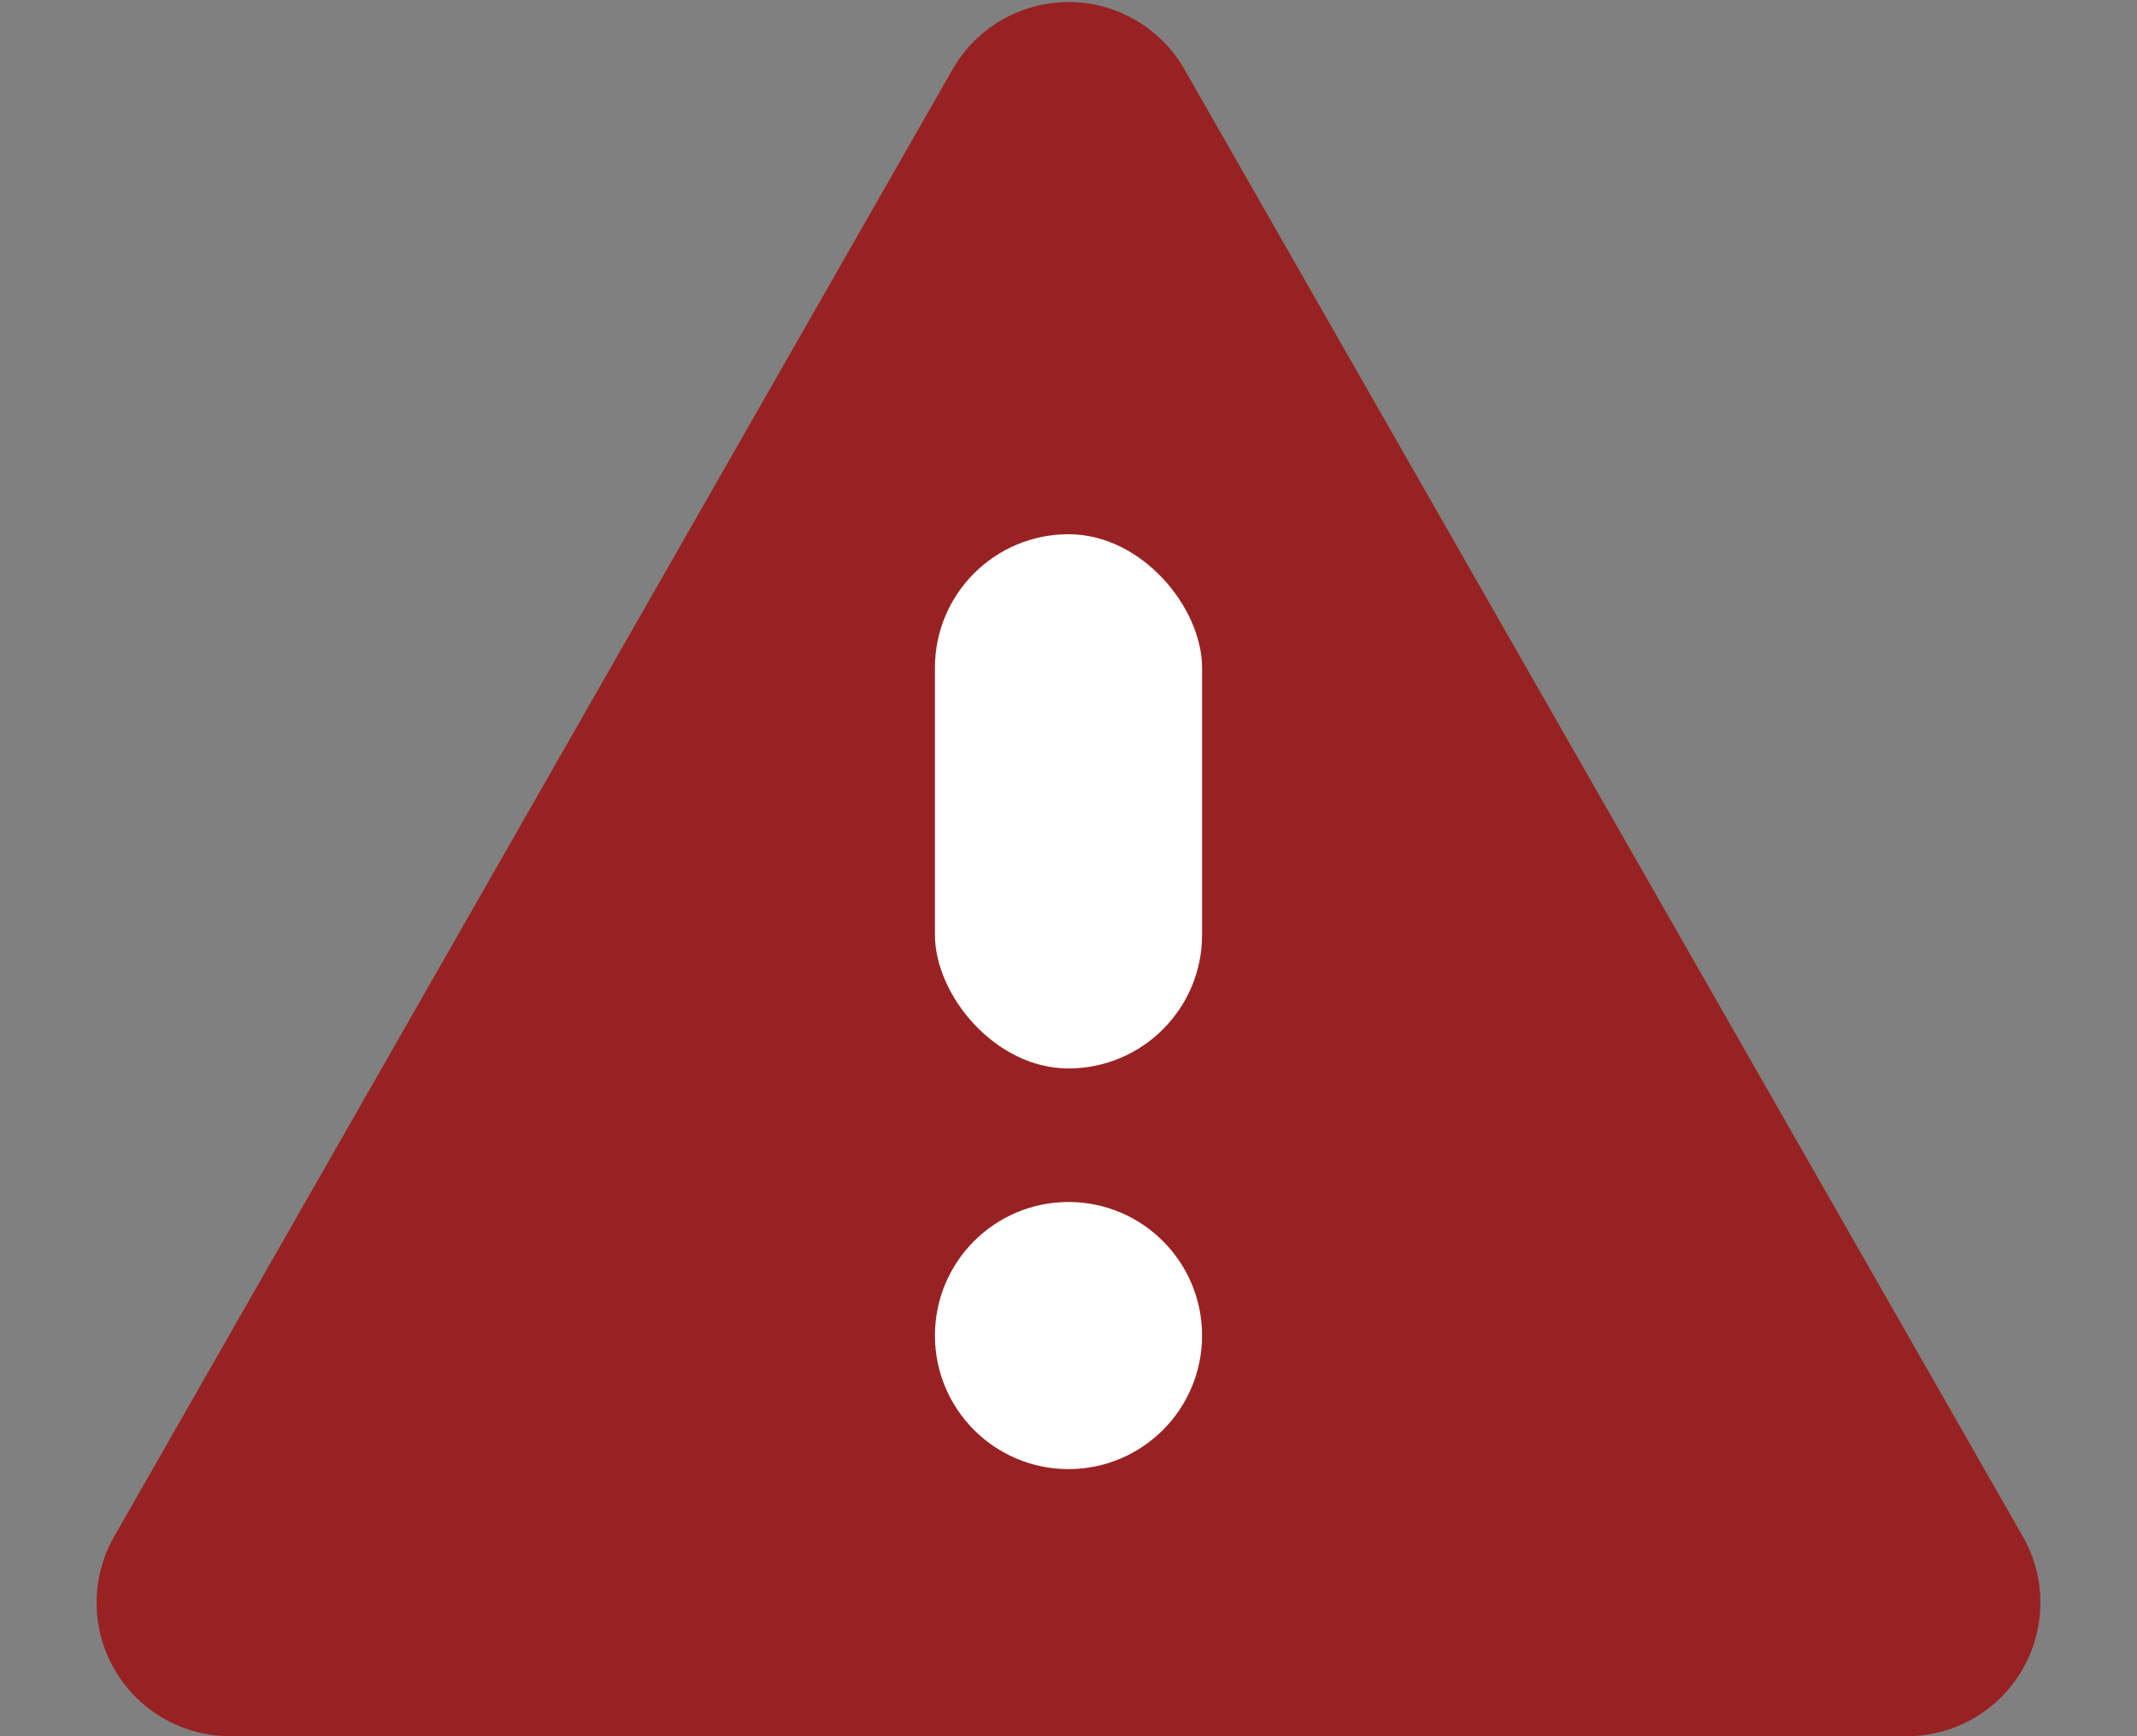 <?xml version="1.0" encoding="UTF-8"?>
<svg width="16px" height="13px" viewBox="0 0 16 13" version="1.1" xmlns="http://www.w3.org/2000/svg" xmlns:xlink="http://www.w3.org/1999/xlink">
    <rect x="0" y="0" width="16" height="13" fill="#808080" stroke="none"/>
    <!-- Generator: Sketch 50.2 (55047) - http://www.bohemiancoding.com/sketch -->
    <title>Icons/Alerts/Red-Alert</title>
    <desc>Created with Sketch.</desc>
    <defs></defs>
    <g id="Icons/Alerts/Red-Alert" stroke="none" stroke-width="1" fill="none" fill-rule="evenodd">
        <g id="Group-6">
            <path d="M8.868,0.519 L15.145,11.504 C15.419,11.983 15.252,12.594 14.773,12.868 C14.622,12.955 14.451,13 14.277,13 L1.723,13 C1.171,13 0.723,12.552 0.723,12 C0.723,11.826 0.769,11.655 0.855,11.504 L7.132,0.519 C7.406,0.04 8.017,-0.127 8.496,0.147 C8.651,0.236 8.78,0.364 8.868,0.519 Z" id="Triangle" fill="#982223"></path>
            <rect id="Rectangle-9" fill="#FFFFFF" x="7" y="4" width="2" height="4" rx="1"></rect>
            <circle id="Oval" fill="#FFFFFF" cx="8" cy="10" r="1"></circle>
        </g>
    </g>
</svg>